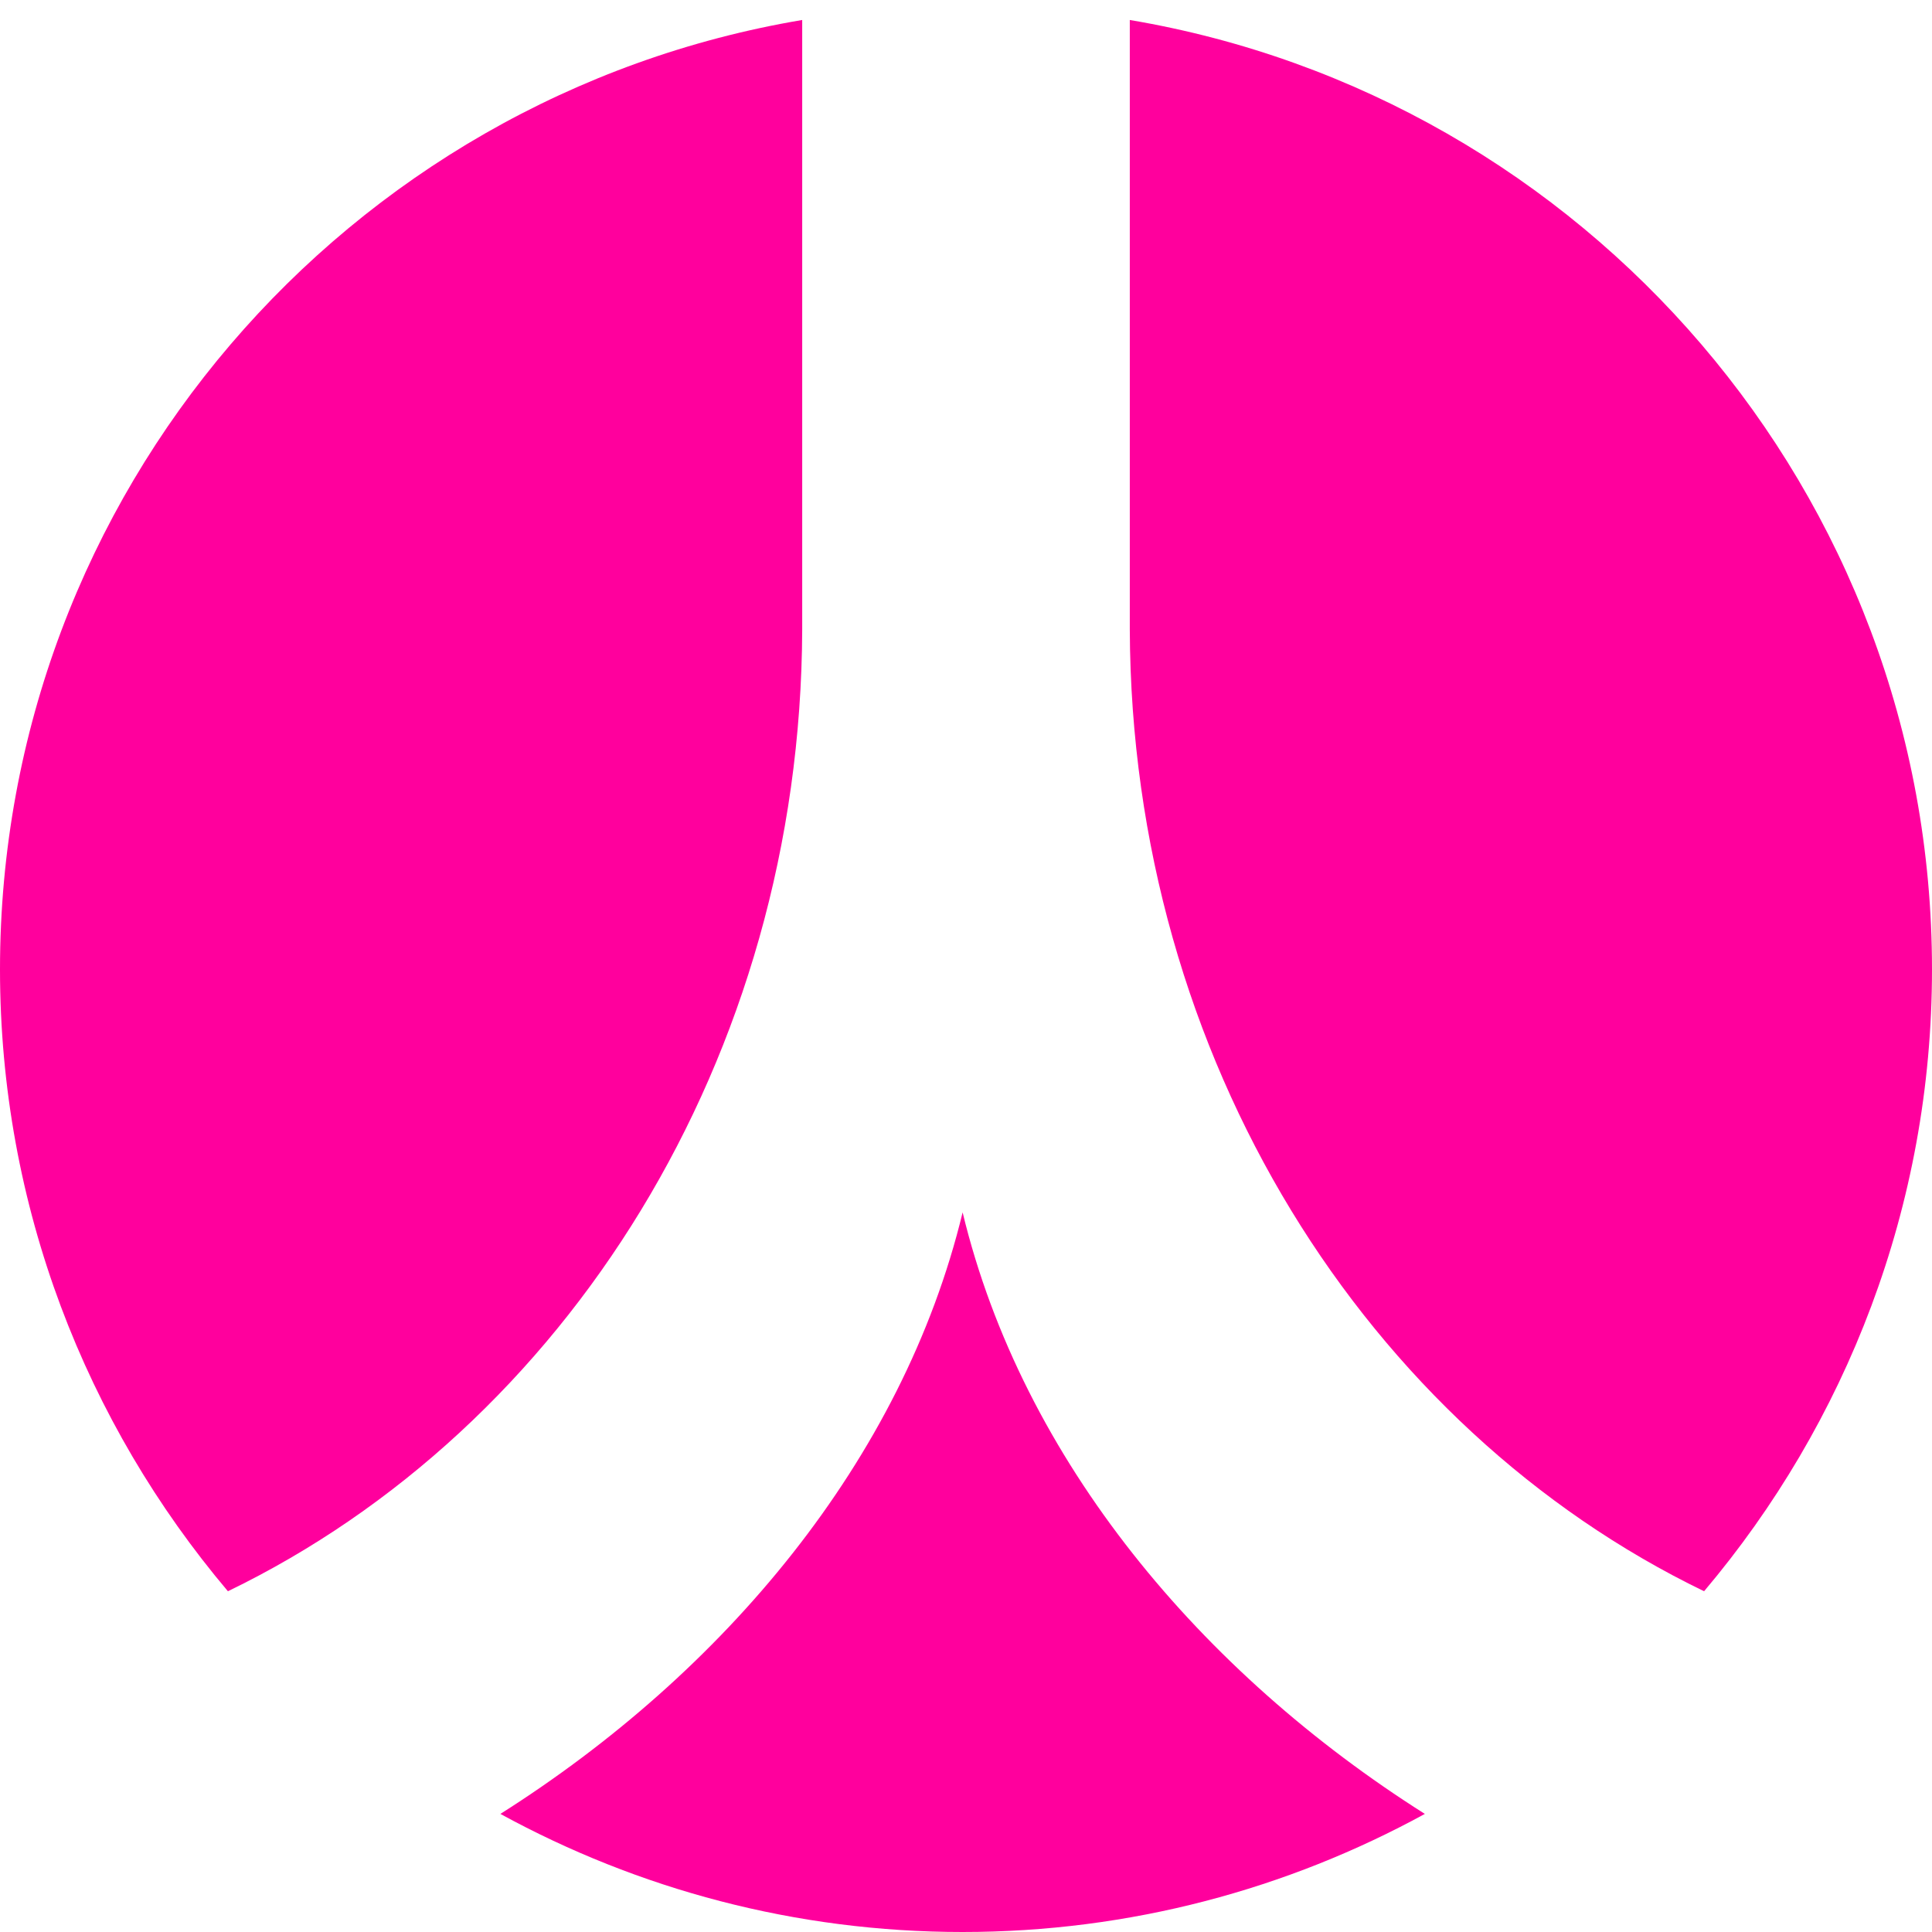 <!-- Generated by IcoMoon.io -->
<svg version="1.1" xmlns="http://www.w3.org/2000/svg" width="32" height="32" viewBox="0 0 32 32">
<title>renren</title>
<path fill="#ff009d" d="M13.287 0.331c-7.537 1.269-13.287 7.825-13.287 15.725 0 3.925 1.425 7.519 3.775 10.3 5.581-2.7 9.488-8.813 9.512-15.931v-10.094z"></path>
<path fill="#ff009d" d="M18.712 0.331c7.538 1.269 13.288 7.825 13.288 15.725 0 3.925-1.425 7.519-3.775 10.3-5.581-2.7-9.488-8.813-9.512-15.931v-10.094z"></path>
<path fill="#ff009d" d="M15.944 20.081c-0.994 4.113-3.963 7.625-7.656 9.963 2.275 1.244 4.881 1.956 7.656 1.956s5.381-0.712 7.656-1.956c-3.694-2.337-6.663-5.85-7.656-9.963z"></path>
</svg>
